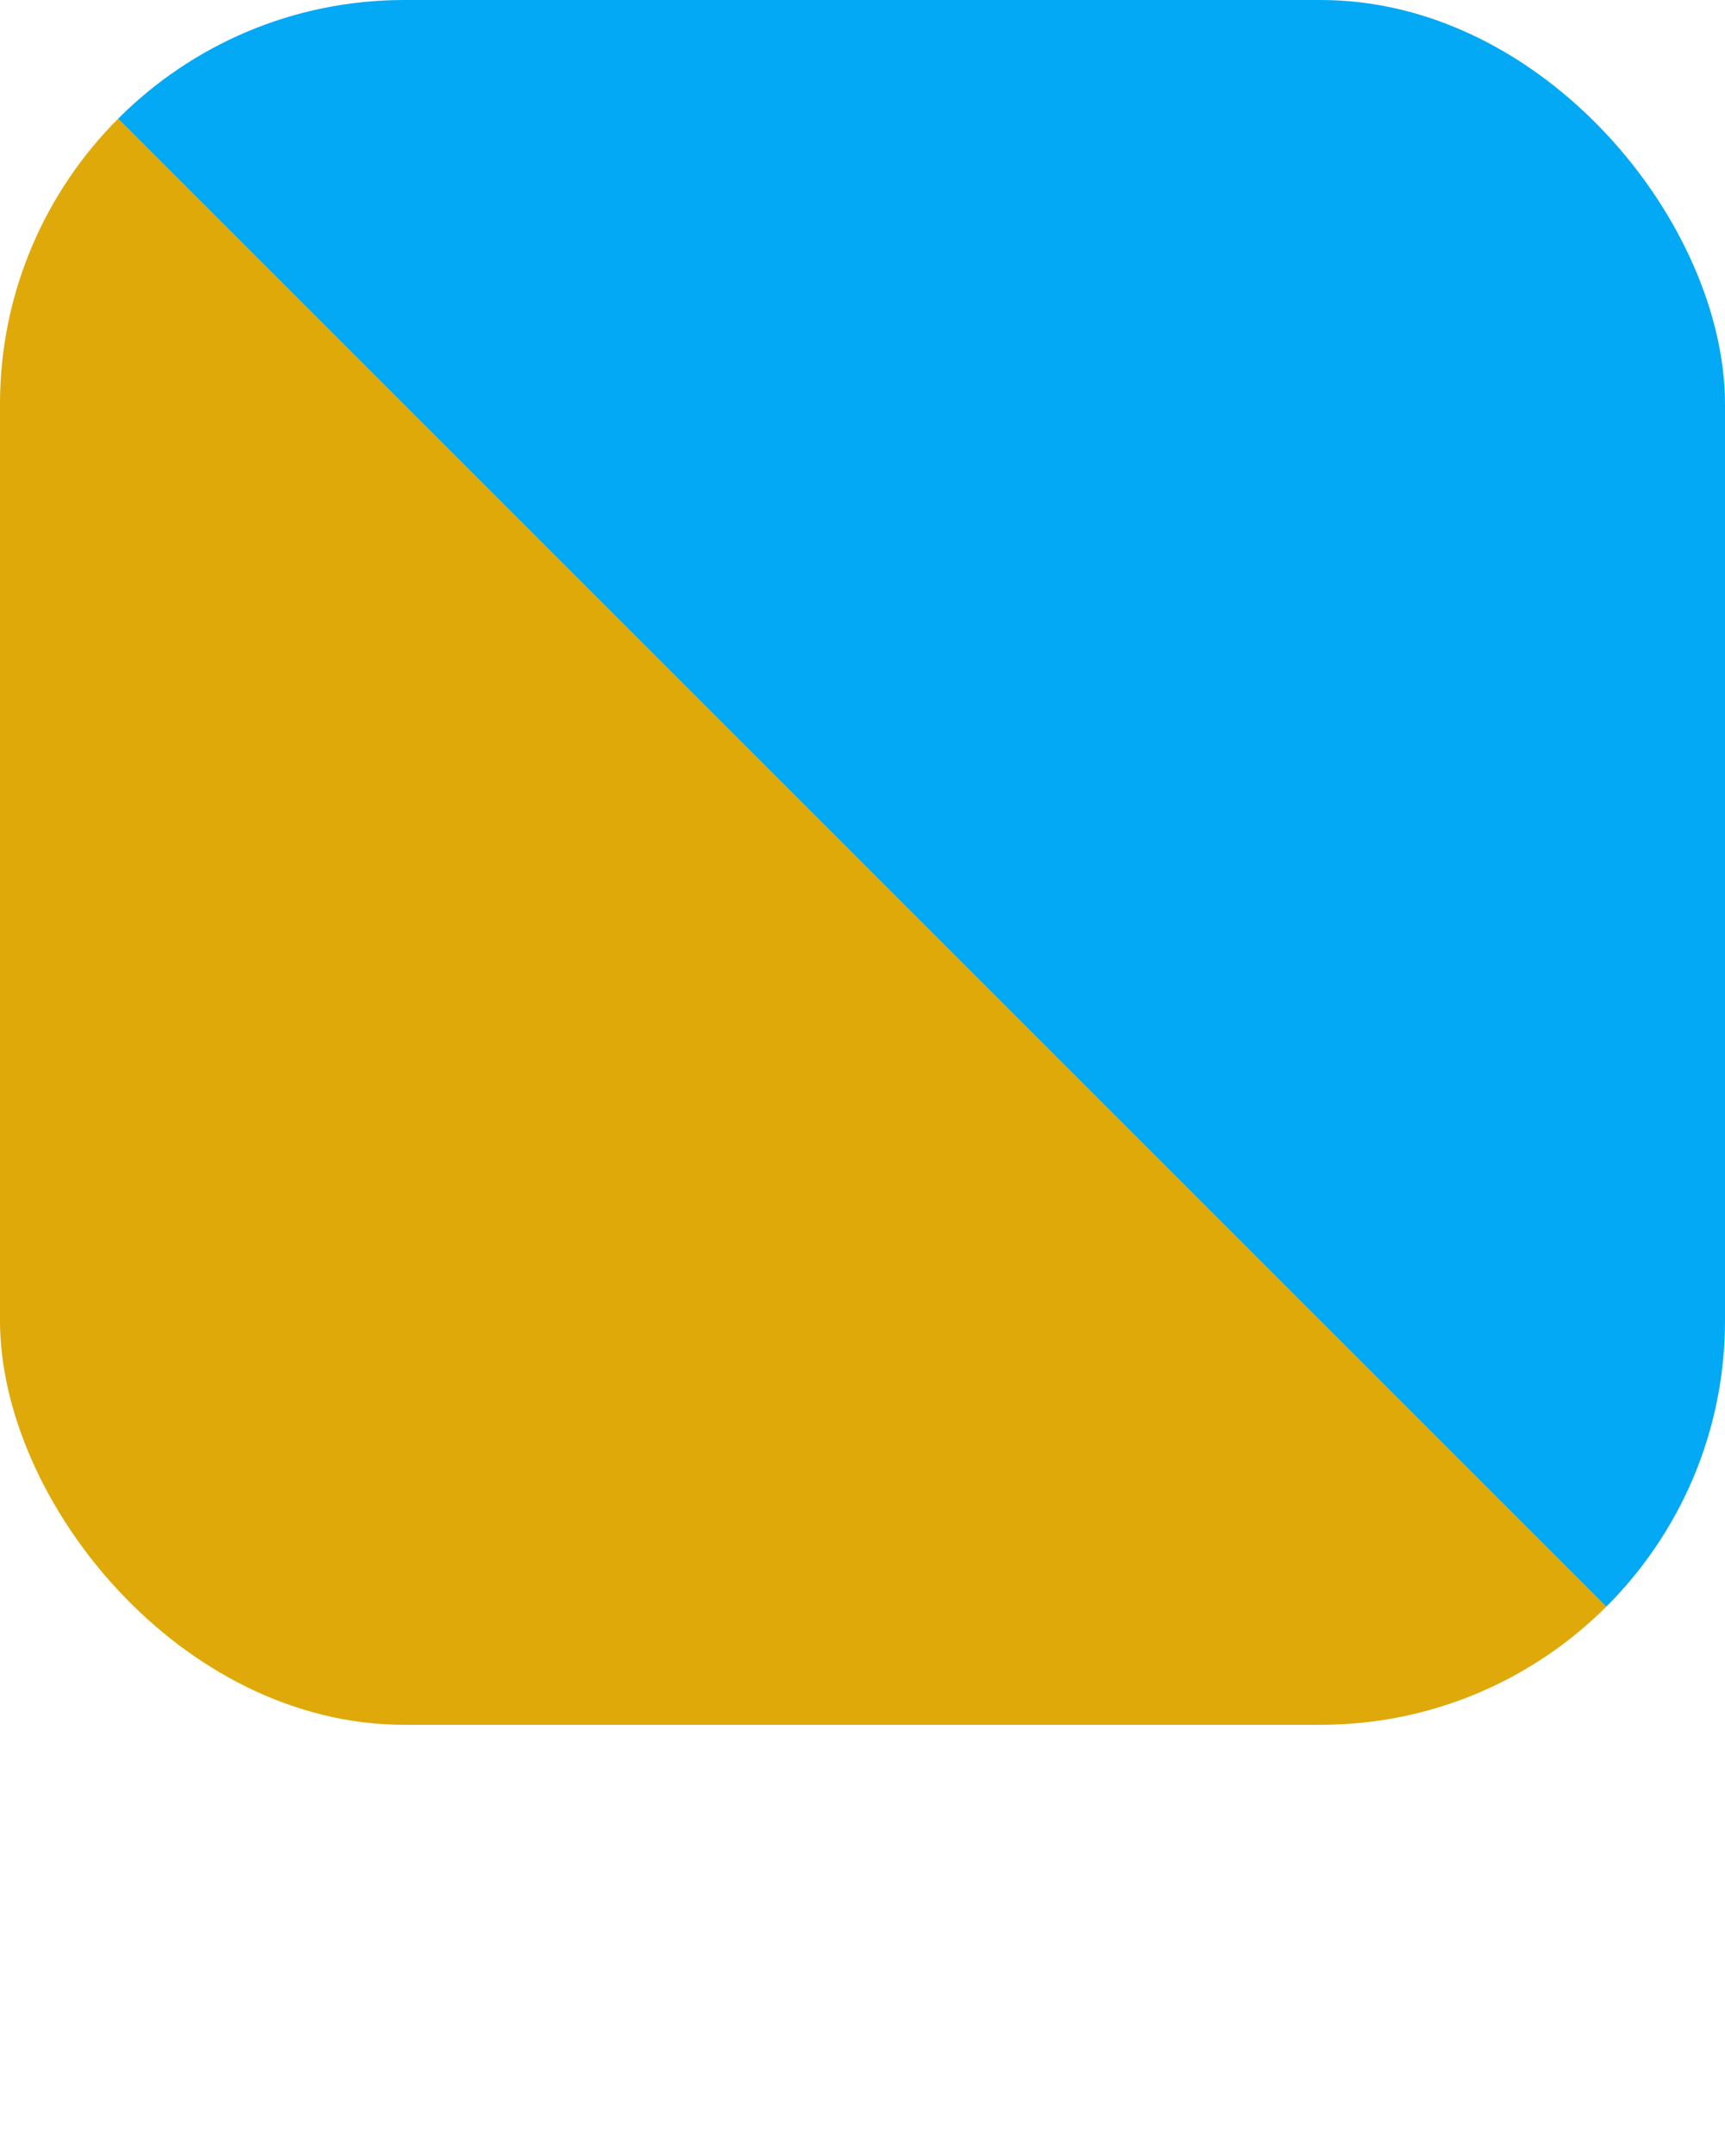 <?xml version="1.0" encoding="UTF-8" standalone="no"?>
<svg height="80" width="64" xmlns="http://www.w3.org/2000/svg">
  <defs>
    <linearGradient id="myGradient" gradientTransform="rotate(315)">
      <stop offset="00%"  stop-color="#dea909" />
      <stop offset="00%" stop-color="#03a9f4" />
    </linearGradient>
  </defs>

  <!-- Rounded corner rectangle -->
  <rect x="0" width="64" height="64" rx="15" fill="url(#myGradient)" />
</svg>
